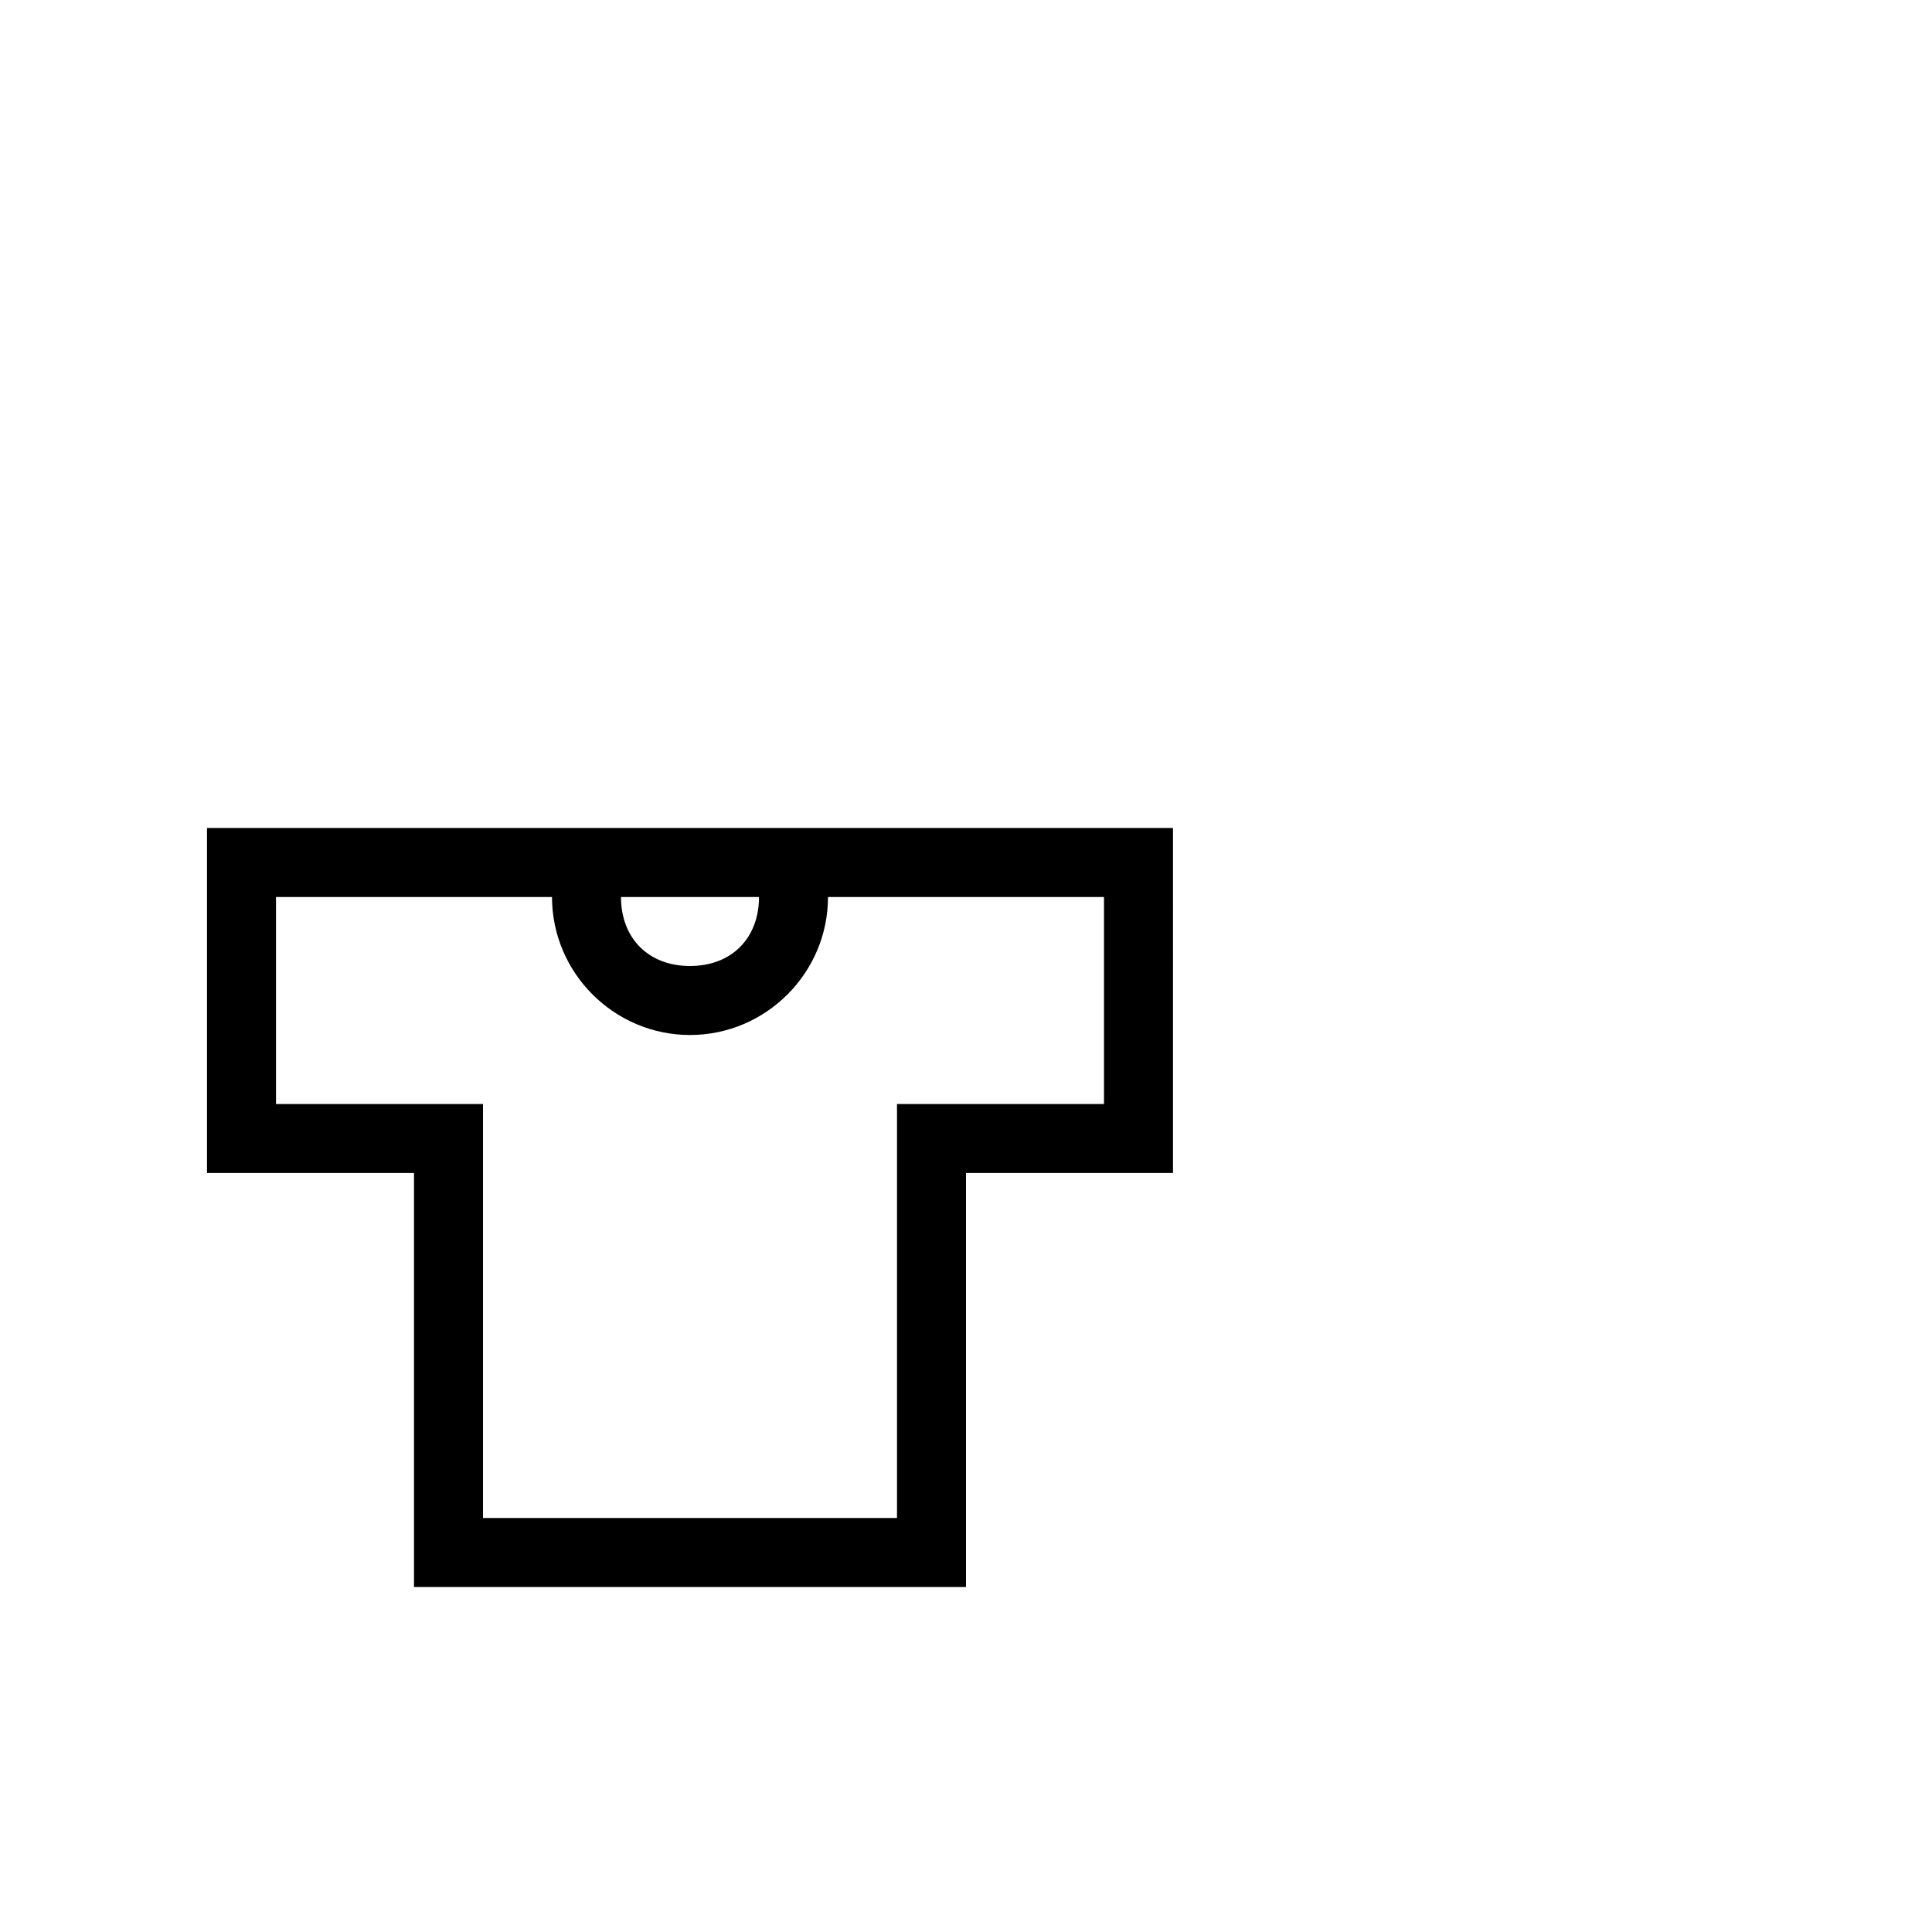 <svg width="64" height="64" viewBox="0 0 1792 1792" xmlns="http://www.w3.org/2000/svg"><path d="M768 768H192v320h192v384h512v-384h192V768H768zm-64 64c0 38.4-25.6 64-64 64s-64-25.6-64-64h128zm320 192H832v384H448v-384H256V832h256c0 70.4 57.6 128 128 128s128-57.6 128-128h256v192z"/></svg>